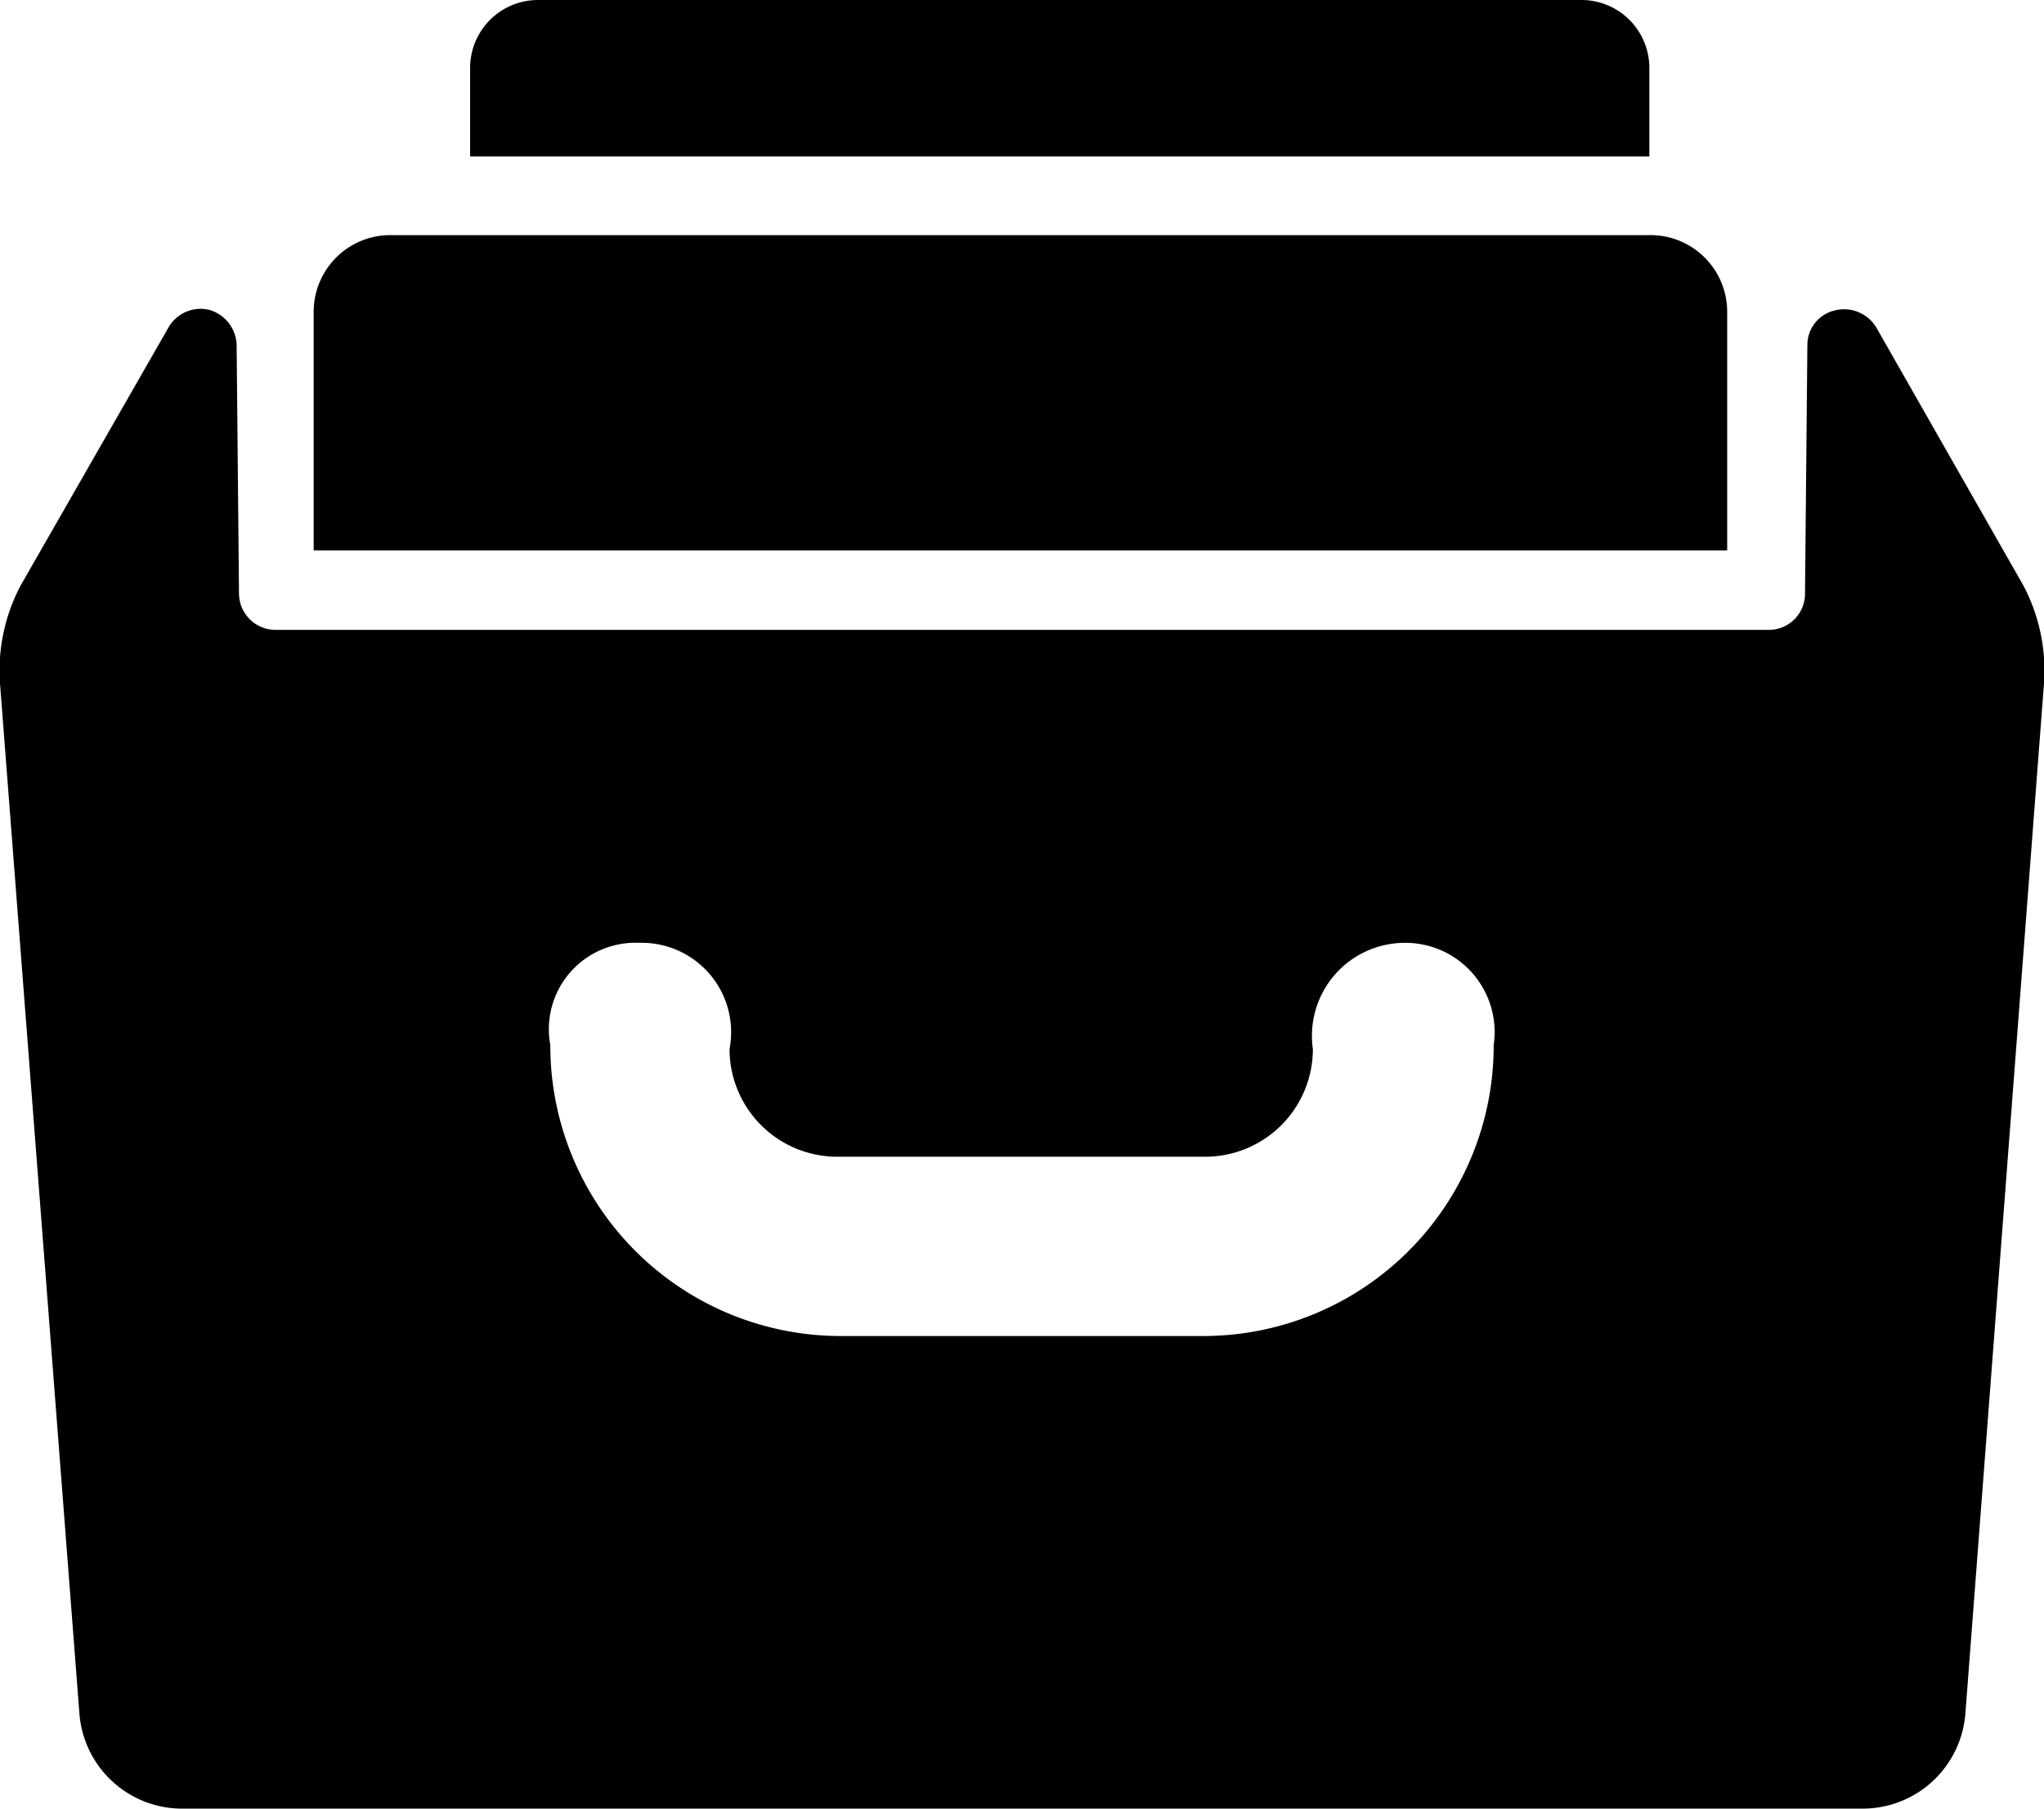 <svg xmlns="http://www.w3.org/2000/svg" width="26" height="23" viewBox="0 0 26 23"><defs></defs><path id="file-drawer" class="cls-1" d="M1147.98,1403.99h-15v-1.12a0.864,0.864,0,0,1,.87-0.87h13.26a0.864,0.864,0,0,1,.87.87v1.12Zm0.99,5.01h-17.98v-3.03a0.975,0.975,0,0,1,.98-0.98h16.02a0.975,0.975,0,0,1,.98.98V1409Zm1.9-2.83a0.479,0.479,0,0,0-.54-0.22,0.45,0.45,0,0,0-.34.44l-0.03,3.16a0.459,0.459,0,0,1-.46.46h-19a0.465,0.465,0,0,1-.46-0.46l-0.03-3.16a0.48,0.48,0,0,0-.35-0.45,0.471,0.471,0,0,0-.52.23l-1.88,3.28a2.317,2.317,0,0,0-.26,1.24l1.01,13.1a1.31,1.31,0,0,0,1.31,1.21h21.37a1.31,1.31,0,0,0,1.31-1.21l1-13.1a2.317,2.317,0,0,0-.26-1.24Zm-13.19,12.82a3.694,3.694,0,0,1-3.68-3.7,1.1,1.1,0,0,1,1.13-1.3,1.137,1.137,0,0,1,1.15,1.35,1.37,1.37,0,0,0,1.36,1.37h4.7a1.37,1.37,0,0,0,1.36-1.37,1.182,1.182,0,0,1,1.17-1.35,1.135,1.135,0,0,1,1.13,1.3,3.694,3.694,0,0,1-3.68,3.7h-4.64Z" transform="translate(-1127 -1402)"/></svg>
